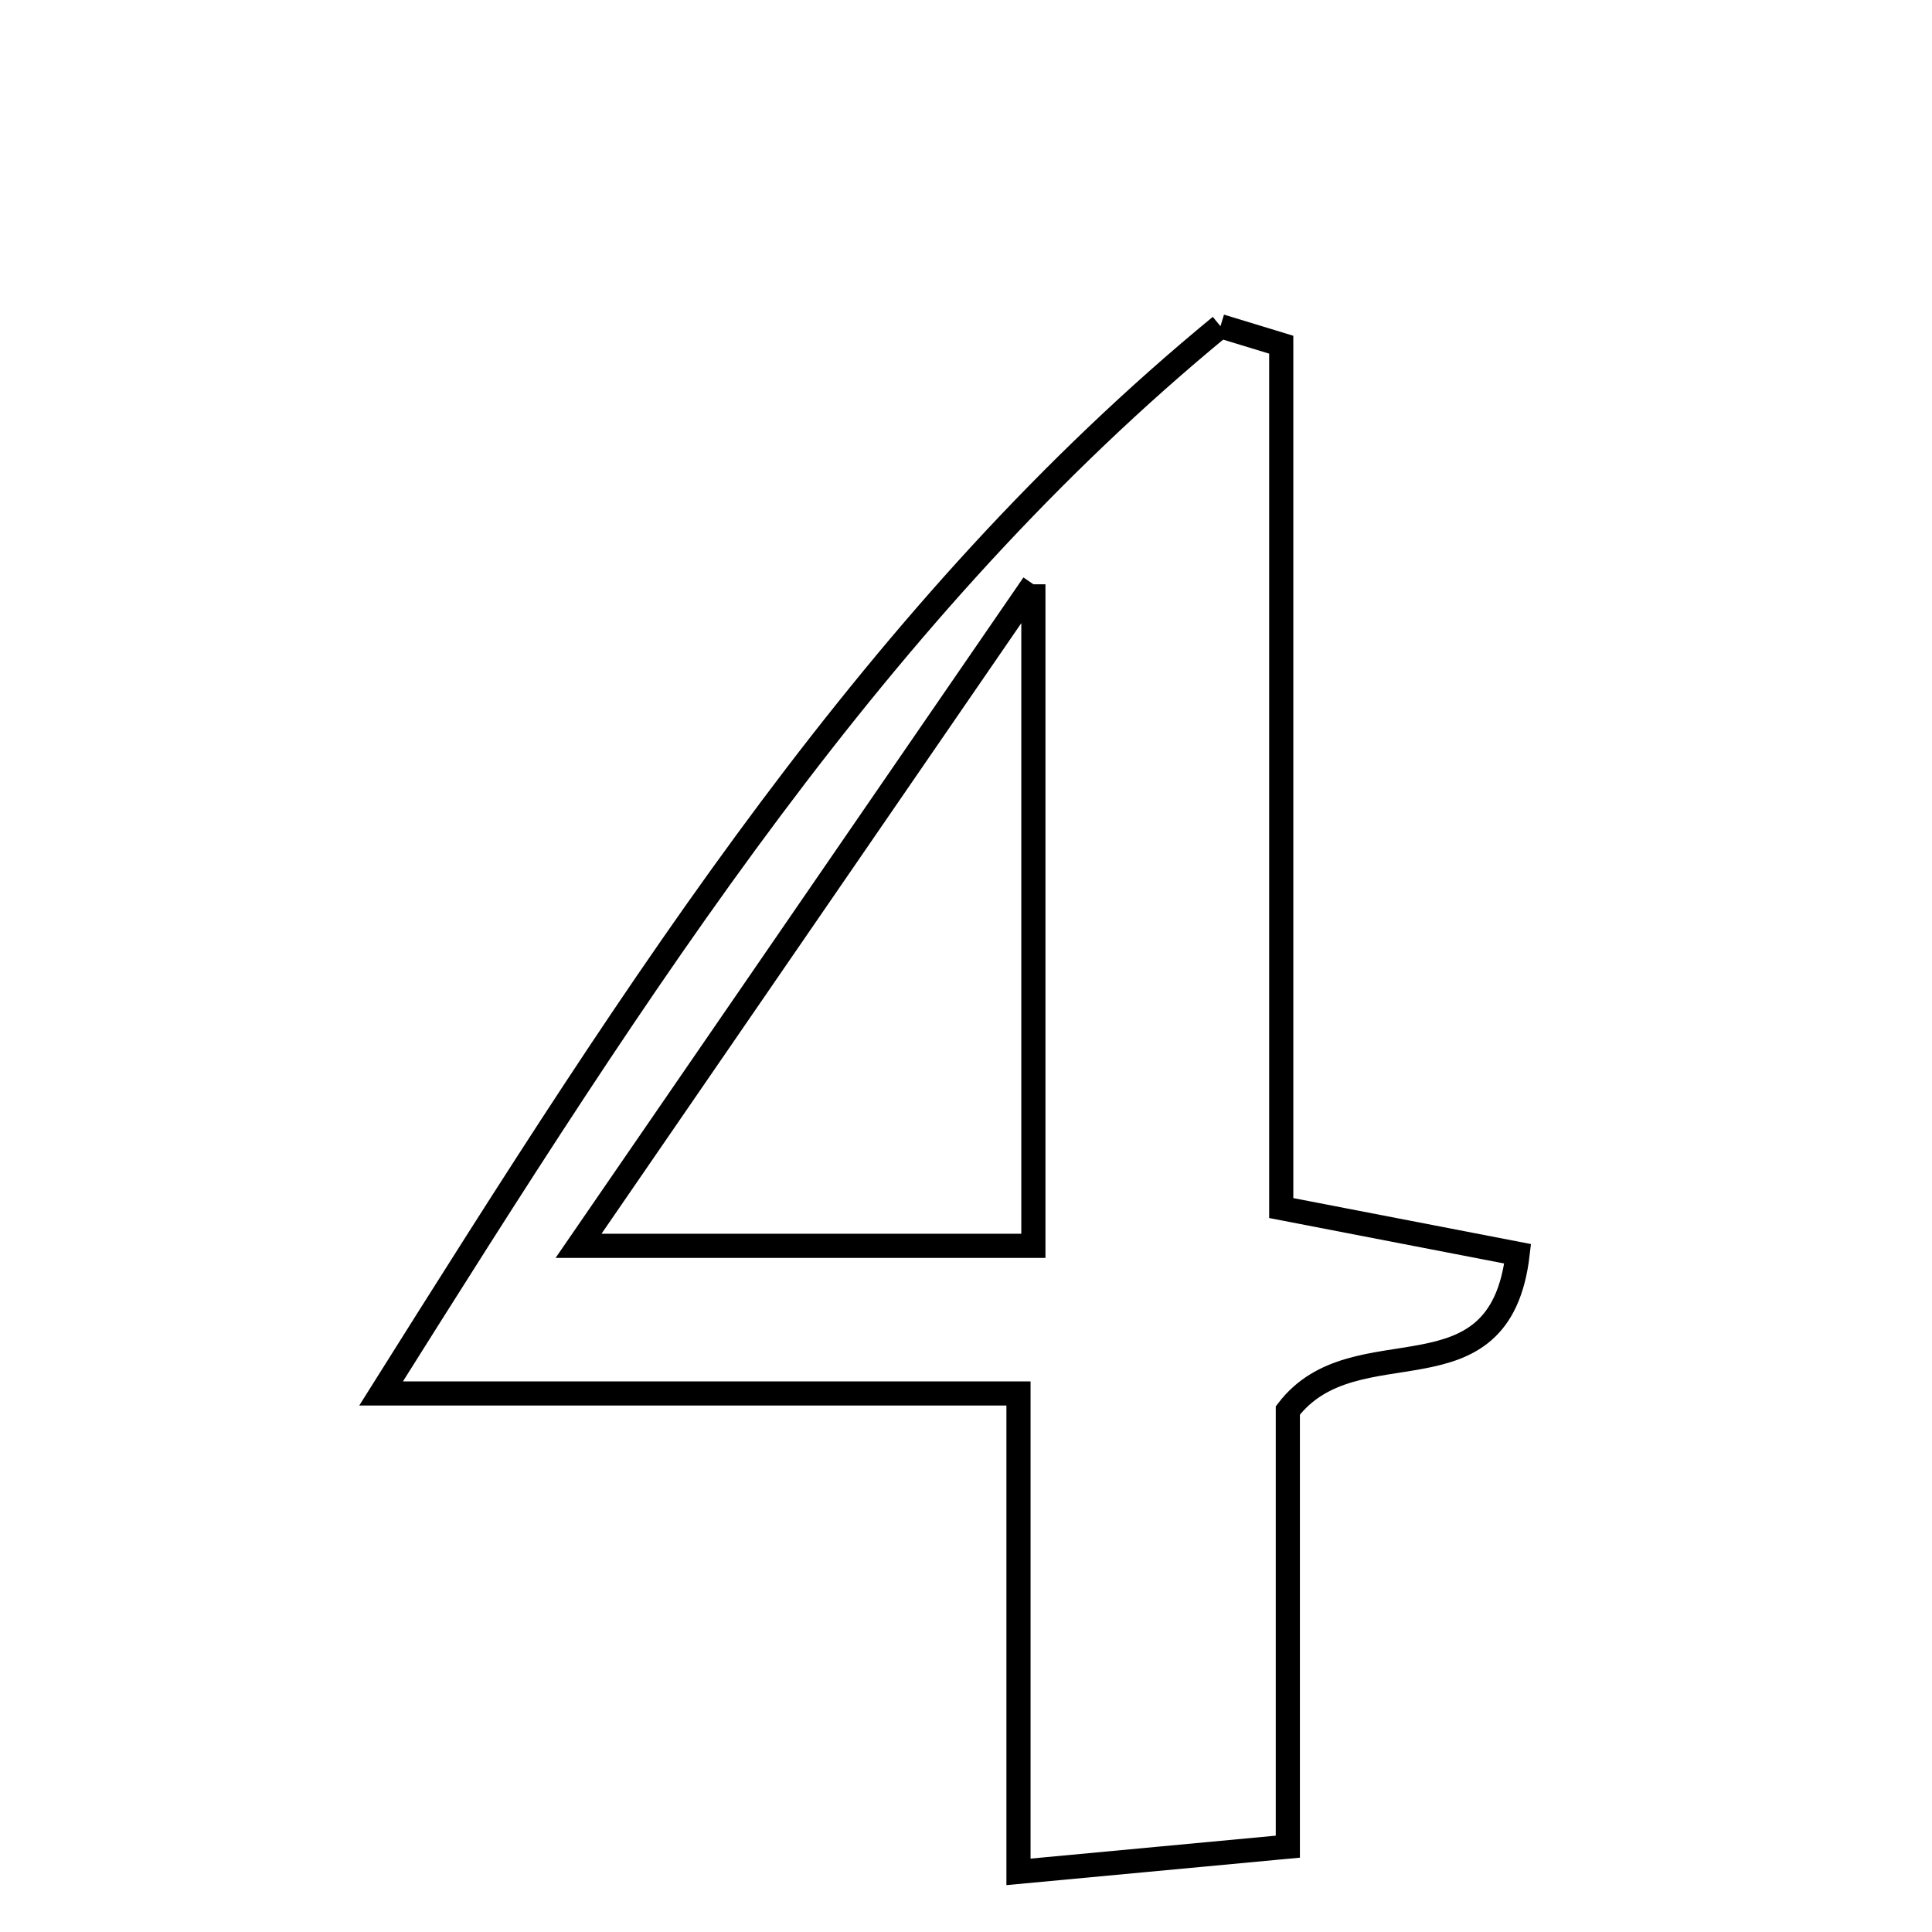 <svg xmlns="http://www.w3.org/2000/svg" viewBox="0.0 0.0 24.0 24.0" height="200px" width="200px"><path fill="none" stroke="black" stroke-width=".3" stroke-opacity="1.0"  filling="0" d="M15.161 4.052 C15.413 4.129 15.664 4.205 15.916 4.282 C15.916 7.864 15.916 11.445 15.916 15.007 C17.143 15.244 17.946 15.4 18.853 15.575 C18.63 17.492 16.841 16.421 15.998 17.521 C15.998 19.059 15.998 20.869 15.998 22.94 C14.822 23.05 13.823 23.143 12.652 23.253 C12.652 21.209 12.652 19.41 12.652 17.31 C10.165 17.31 7.818 17.31 4.734 17.31 C7.992 12.128 10.899 7.557 15.161 4.052"></path>
<path fill="none" stroke="black" stroke-width=".3" stroke-opacity="1.0"  filling="0" d="M12.837 7.258 C12.837 10.433 12.837 12.835 12.837 15.476 C11.075 15.476 9.513 15.476 7.187 15.476 C9.097 12.698 10.774 10.258 12.837 7.258"></path></svg>